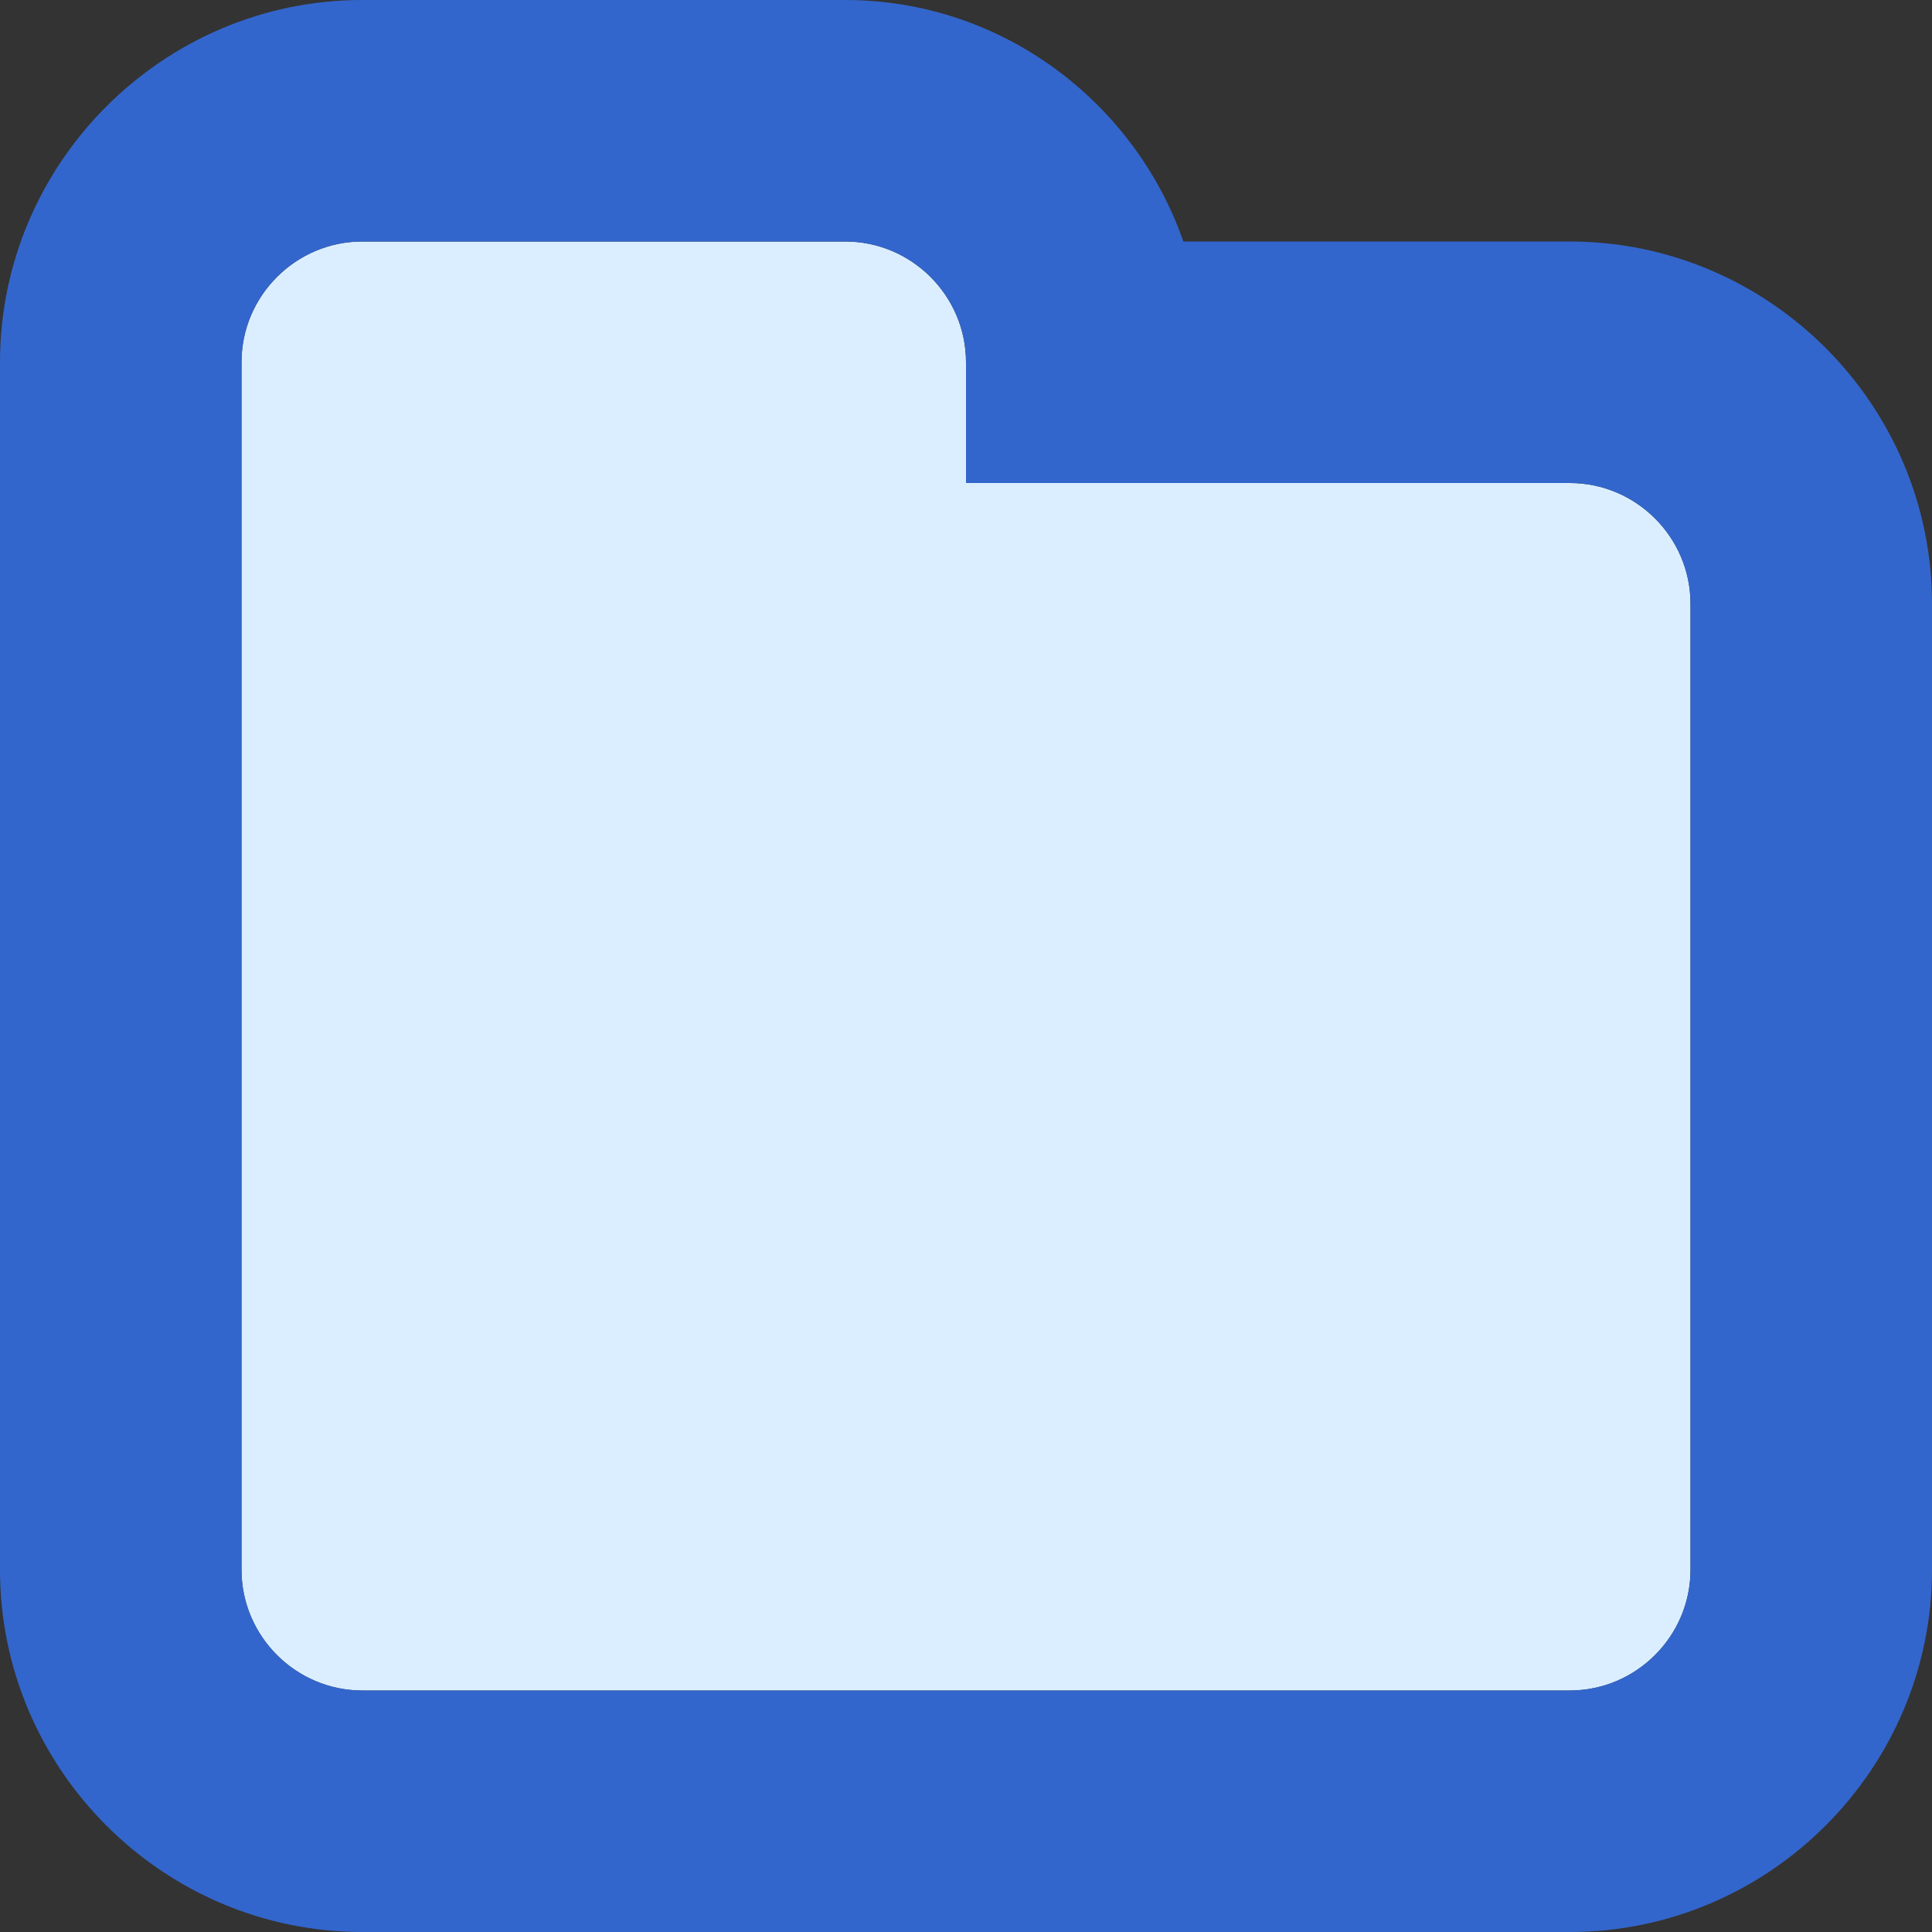 <svg enable-background="new 0 0 32 32" viewBox="0 0 32 32" xmlns="http://www.w3.org/2000/svg">
  <rect x="0" y="0" width="32" height="32" fill="#333333" stroke="none"/>
  <path d="m28 10c0-1.1-.9-2-2-2h-10v-2c0-1.1-.9-2-2-2h-8c-1.1 0-2 .9-2 2v20c0 1.1.9 2 2 2h20c1.1 0 2-.9 2-2z" fill="#daeeff"/>
  <rect fill="none" height="32" width="32"/>
  <path d="m26 32h-20c-3.3 0-6-2.7-6-6v-20c0-3.3 2.7-6 6-6h8c2.6 0 4.8 1.7 5.6 4h6.4c3.3 0 6 2.7 6 6v16c0 3.3-2.7 6-6 6zm2-22c0-1.1-.9-2-2-2h-10v-2c0-1.1-.9-2-2-2h-8c-1.1 0-2 .9-2 2v20c0 1.1.9 2 2 2h20c1.1 0 2-.9 2-2z" fill="#36c"/>
</svg>

